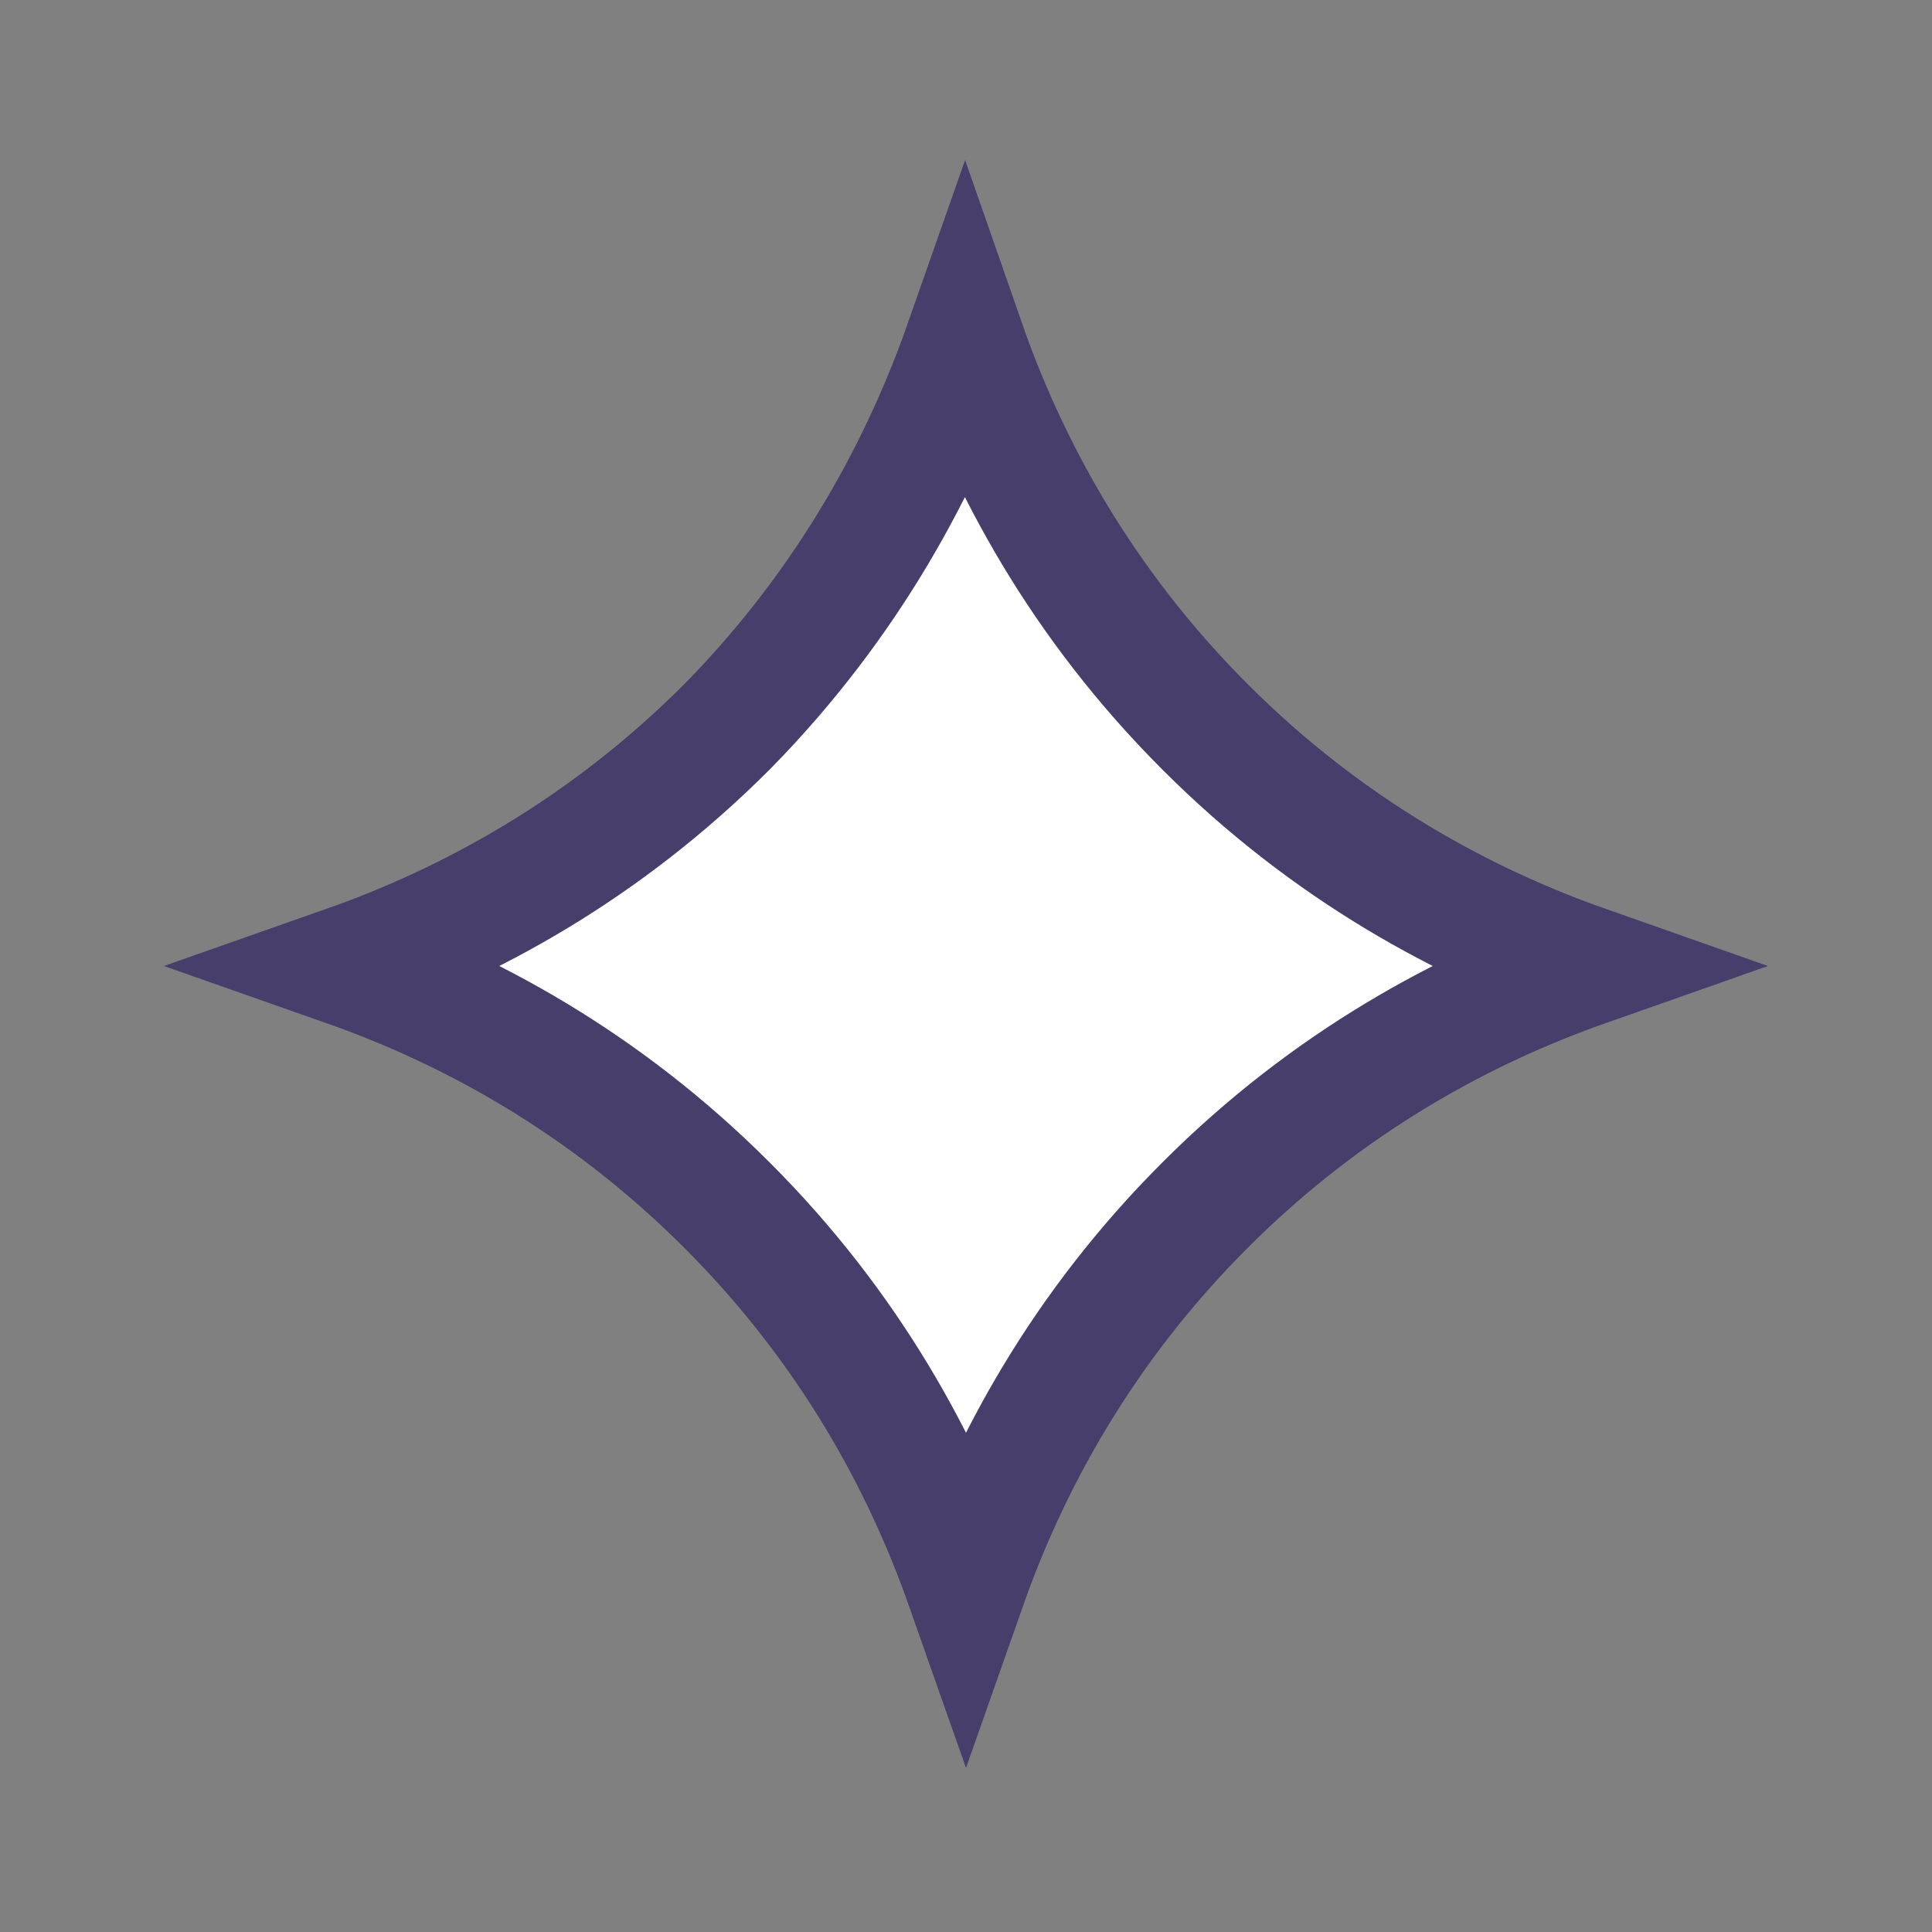 <svg width="16" height="16" viewBox="0 0 16 16" fill="none" xmlns="http://www.w3.org/2000/svg">
<rect x="0" y="0" width="16" height="16" fill="#808080" stroke="none"/>
<path d="M13.135 8C12.132 8.353 11.005 8.954 9.98 9.98C8.954 11.005 8.353 12.132 8 13.135C7.647 12.132 7.046 11.005 6.02 9.98C4.995 8.954 3.869 8.353 2.865 8C3.869 7.647 4.995 7.046 6.02 6.02L6.02 6.02L6.023 6.017C7.038 4.984 7.637 3.849 7.991 2.84C8.343 3.85 8.946 4.986 9.98 6.02C11.005 7.046 12.132 7.647 13.135 8Z" fill="white" stroke="#473E6B"/>
</svg>
